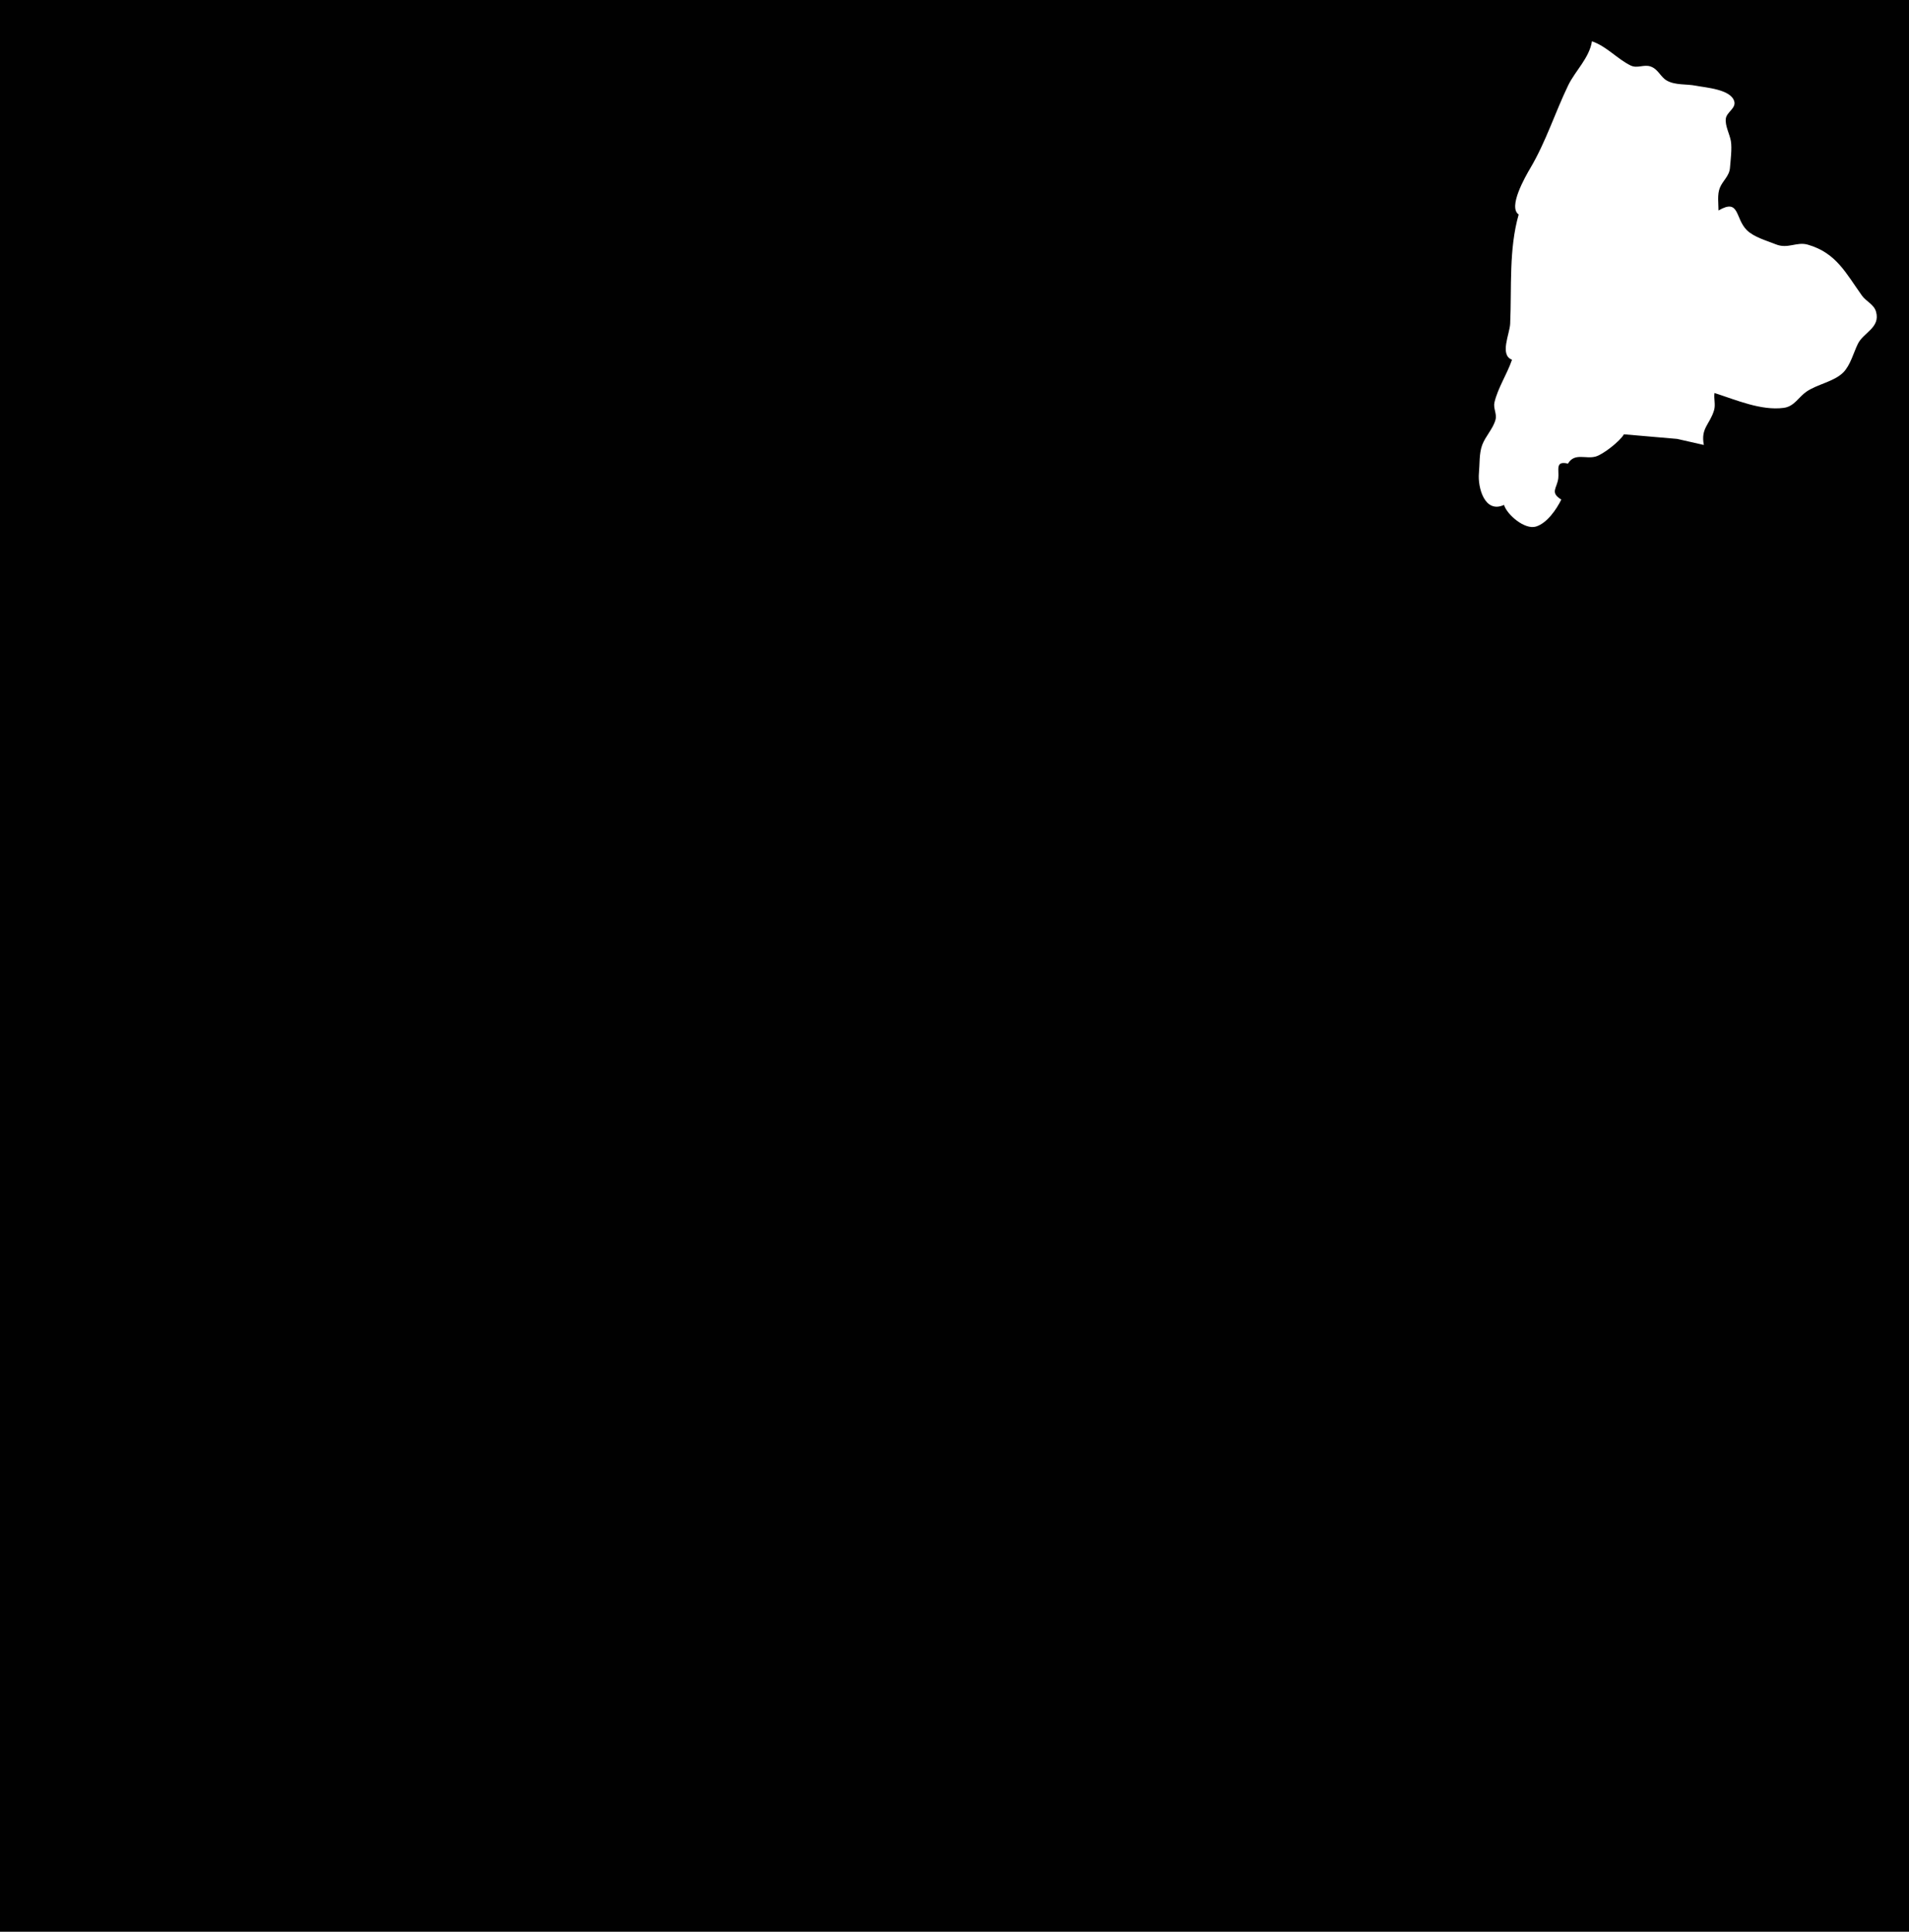 <?xml version="1.0" standalone="yes"?>
<svg xmlns="http://www.w3.org/2000/svg" width="1433" height="1450">
<path style="fill:#010101; stroke:none;" d="M0 0L0 1450L1433 1450L1433 0L0 0z"/>
<path style="fill:#ffffff; stroke:none;" d="M1195 31C1193.11 43.465 1182.35 53.304 1177.15 64.09C1167.24 84.674 1160.47 106.329 1148.86 126C1144.8 132.886 1131.87 155.465 1140 161C1132.52 187.362 1134.83 215.399 1133.62 243C1133.29 250.581 1125.5 266.506 1135 270C1131.39 280.664 1124.38 291.162 1121.83 302C1120.78 306.474 1123.78 310.597 1122.62 315C1120.86 321.747 1115.09 327.375 1112.62 334C1110.24 340.401 1110.81 348.23 1110.17 355C1109.13 365.905 1114.46 385.697 1129 379C1131.24 386.397 1144.62 397.816 1153 395.232C1161.35 392.655 1168.32 382.403 1172 375C1163.22 369.562 1168.81 366.573 1169.73 359C1170.48 352.837 1167.12 345.612 1177 348C1182.04 339.586 1190.25 344.82 1197.82 342.682C1203.39 341.109 1216.13 331.135 1219 326L1259 329.461L1279 334C1276.55 321.336 1283.37 318.8 1286.65 308C1287.94 303.749 1286.38 299.395 1287 295C1303.12 300.153 1321.95 308.418 1339 306.15C1346.92 305.096 1350.15 298.002 1356.04 293.966C1364.18 288.383 1376.72 286.492 1383.61 279.61C1389.04 274.188 1391.33 264.781 1394.65 258.04C1398.82 249.575 1411.62 245.964 1408.27 234.015C1406.71 228.43 1400.89 226.349 1397.7 221.911C1385.68 205.144 1378.44 189.789 1357 183.638C1348.65 181.242 1342.14 187.086 1333 183.388C1326.11 180.599 1316.53 178.031 1311.21 172.699C1302.31 163.766 1305.99 148.672 1290 158C1290 152.651 1288.97 146.05 1291.01 141C1293.2 135.565 1298.11 132.234 1298.61 126C1299.06 120.398 1300.21 111.414 1299.31 106C1298.44 100.693 1294.79 94.438 1295.5 89C1296.13 84.172 1303.27 81.274 1301.84 76.105C1299.31 66.943 1280.24 65.781 1273 64.335C1266.02 62.94 1257.47 64.104 1251.14 60.442C1246.35 57.665 1244.78 51.9 1239 49.904C1233.92 48.15 1229.09 51.62 1224.01 49.146C1214.08 44.303 1205.88 34.668 1195 31z"/>
</svg>
